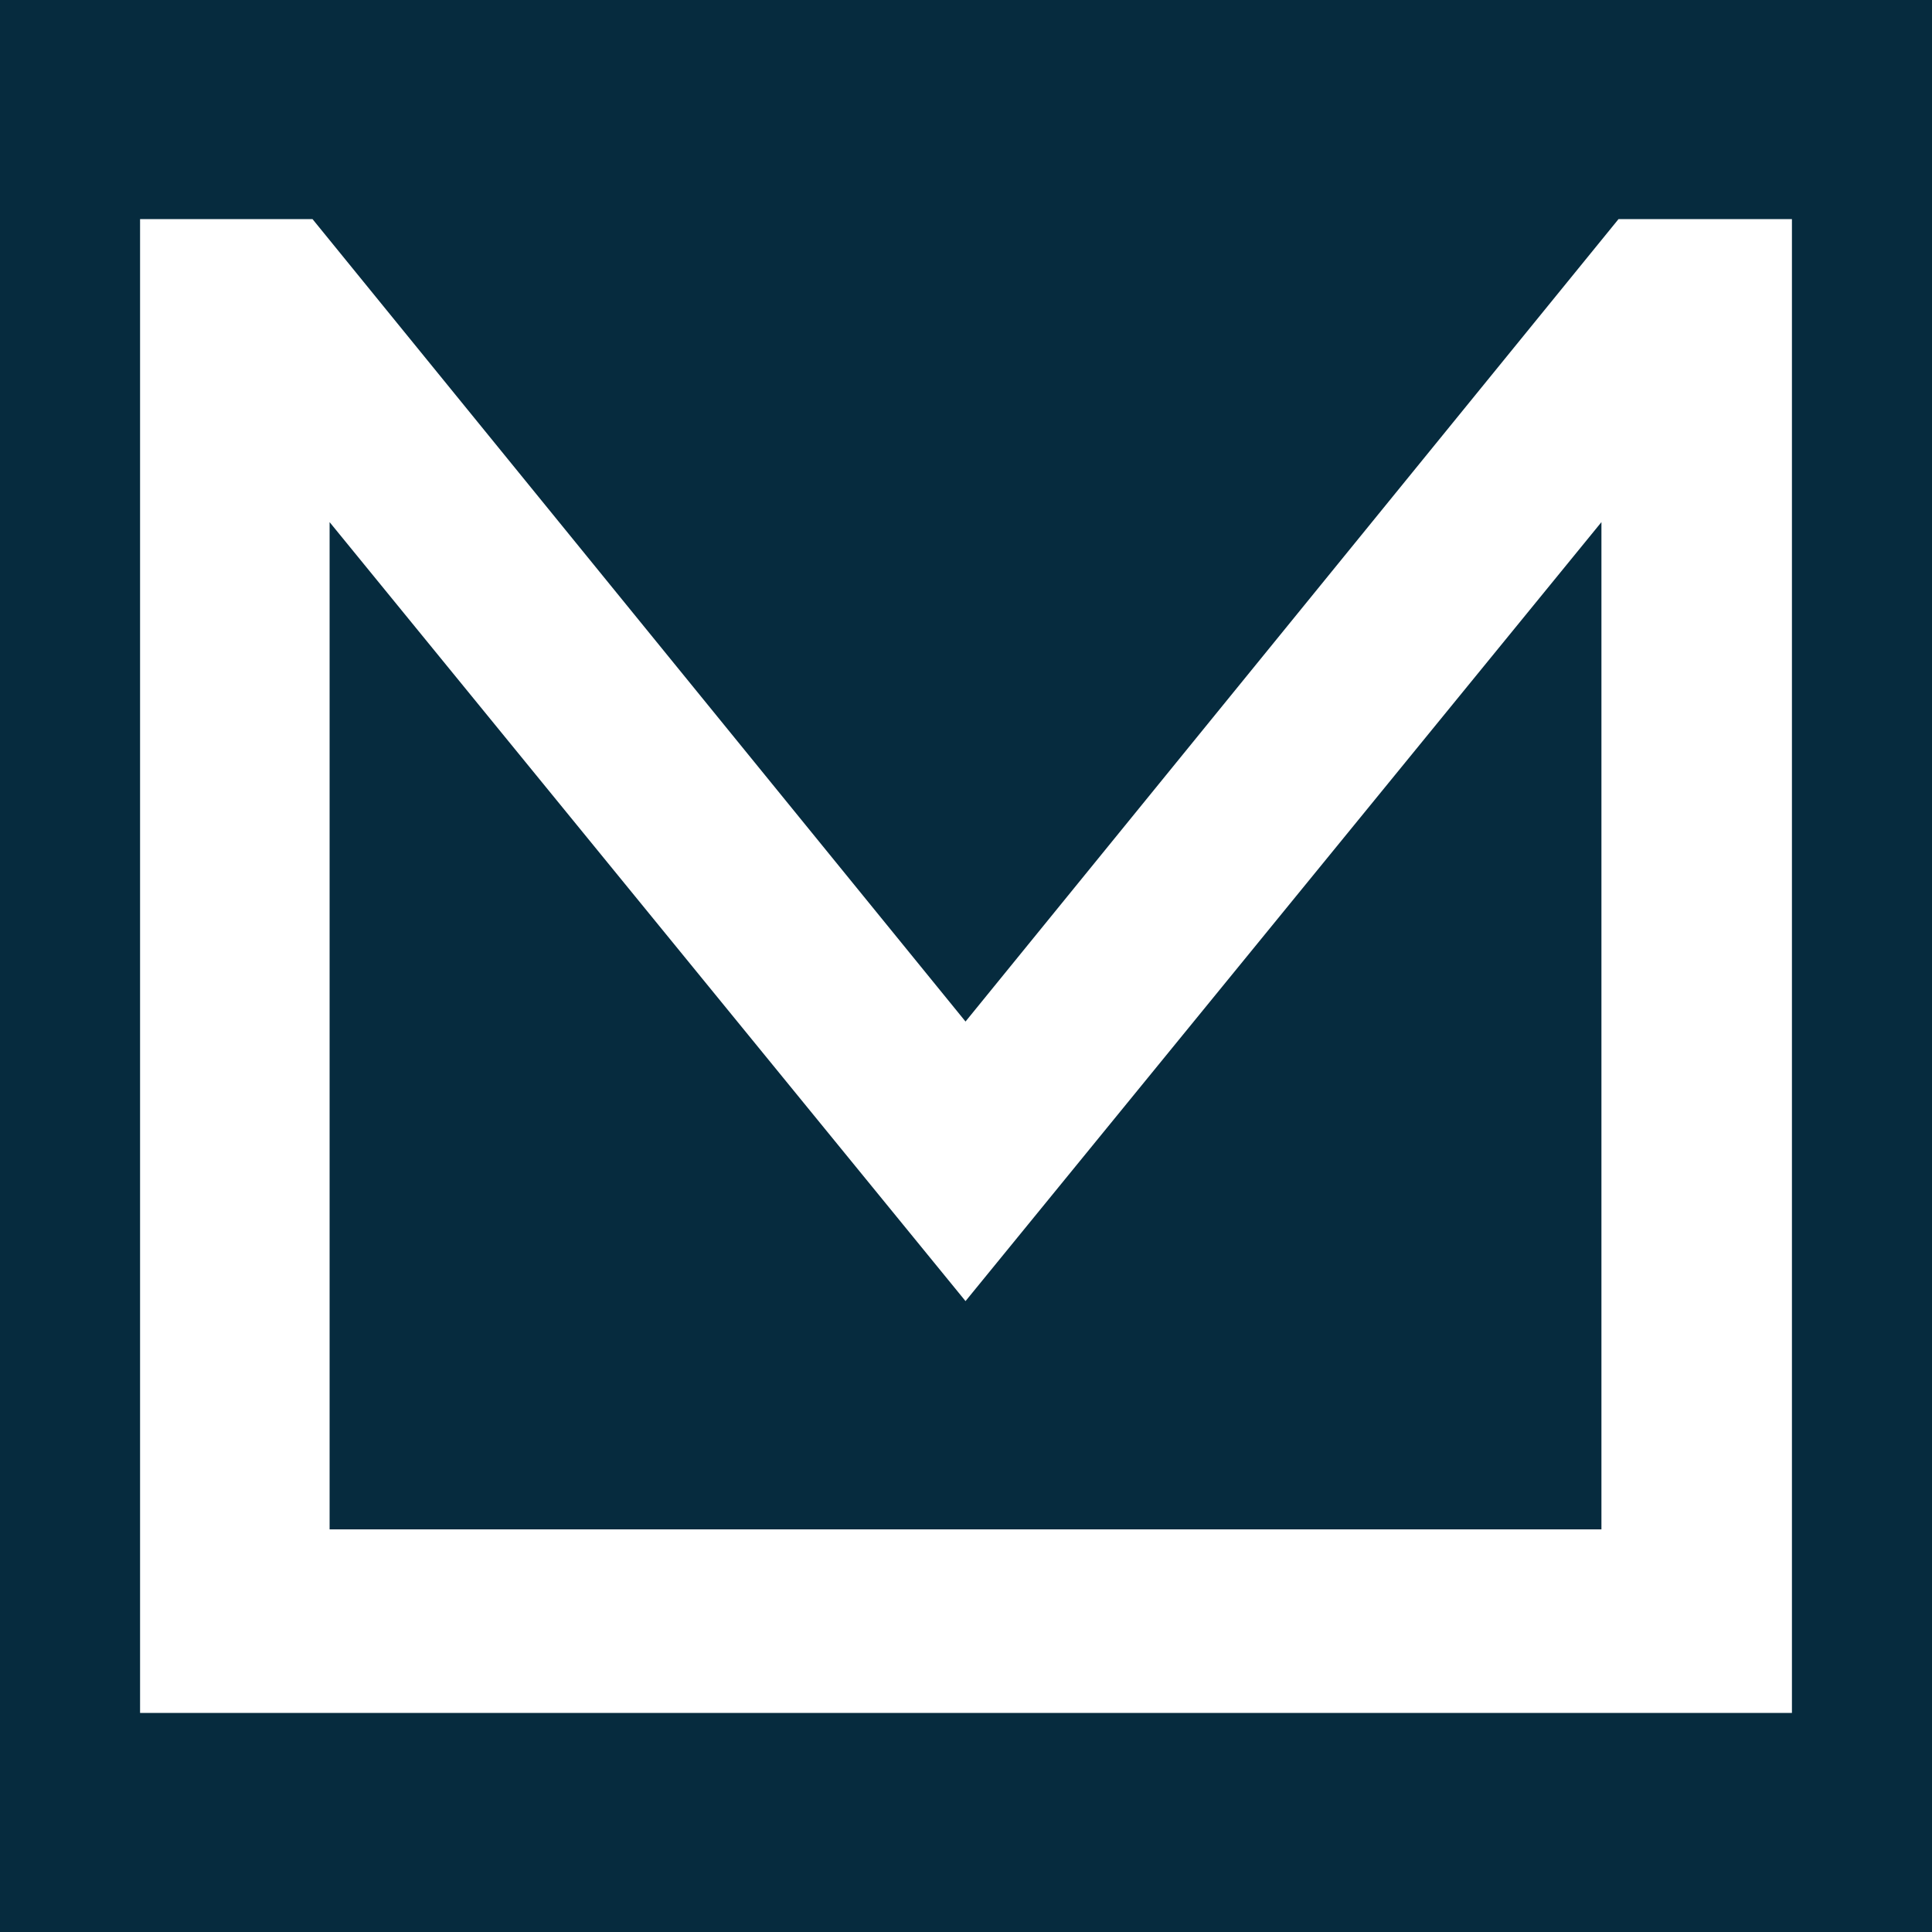<?xml version="1.0" encoding="UTF-8" standalone="no"?>
<svg
   viewBox="0 0 200 200"
   version="1.1"
   id="svg4"
   sodipodi:docname="favicon.svg"
   width="200"
   height="200"
   inkscape:version="1.2 (dc2aedaf03, 2022-05-15)"
   inkscape:export-filename="favicon.png"
   inkscape:export-xdpi="240"
   inkscape:export-ydpi="240"
   xmlns:inkscape="http://www.inkscape.org/namespaces/inkscape"
   xmlns:sodipodi="http://sodipodi.sourceforge.net/DTD/sodipodi-0.dtd"
   xmlns="http://www.w3.org/2000/svg"
   xmlns:svg="http://www.w3.org/2000/svg">
  <defs
     id="defs8" />
  <sodipodi:namedview
     id="namedview6"
     pagecolor="#ffffff"
     bordercolor="#666666"
     borderopacity="1.0"
     inkscape:showpageshadow="2"
     inkscape:pageopacity="0.0"
     inkscape:pagecheckerboard="true"
     inkscape:deskcolor="#d1d1d1"
     showgrid="false"
     inkscape:zoom="1.5261252"
     inkscape:cx="85.183051"
     inkscape:cy="77.32"
     inkscape:current-layer="svg4" />
  <rect
     style="fill:#062b3e;fill-opacity:1;stroke:none;stroke-width:0;stroke-miterlimit:10"
     id="rect2555"
     width="200"
     height="200"
     x="0"
     y="0"
     inkscape:label="background" />
  <path
     d="M 167.55,22.68 99.95,105.75 32.35,22.68 H 14.5 v 154.64 h 171 V 22.68 Z m -1.77,135.64 H 34.12 V 54.05 l 65.83,80.64 65.83,-80.64 z"
     id="path2"
     style="stroke:none;fill:#ffffff;fill-opacity:1"
     inkscape:label="logo" />
</svg>
